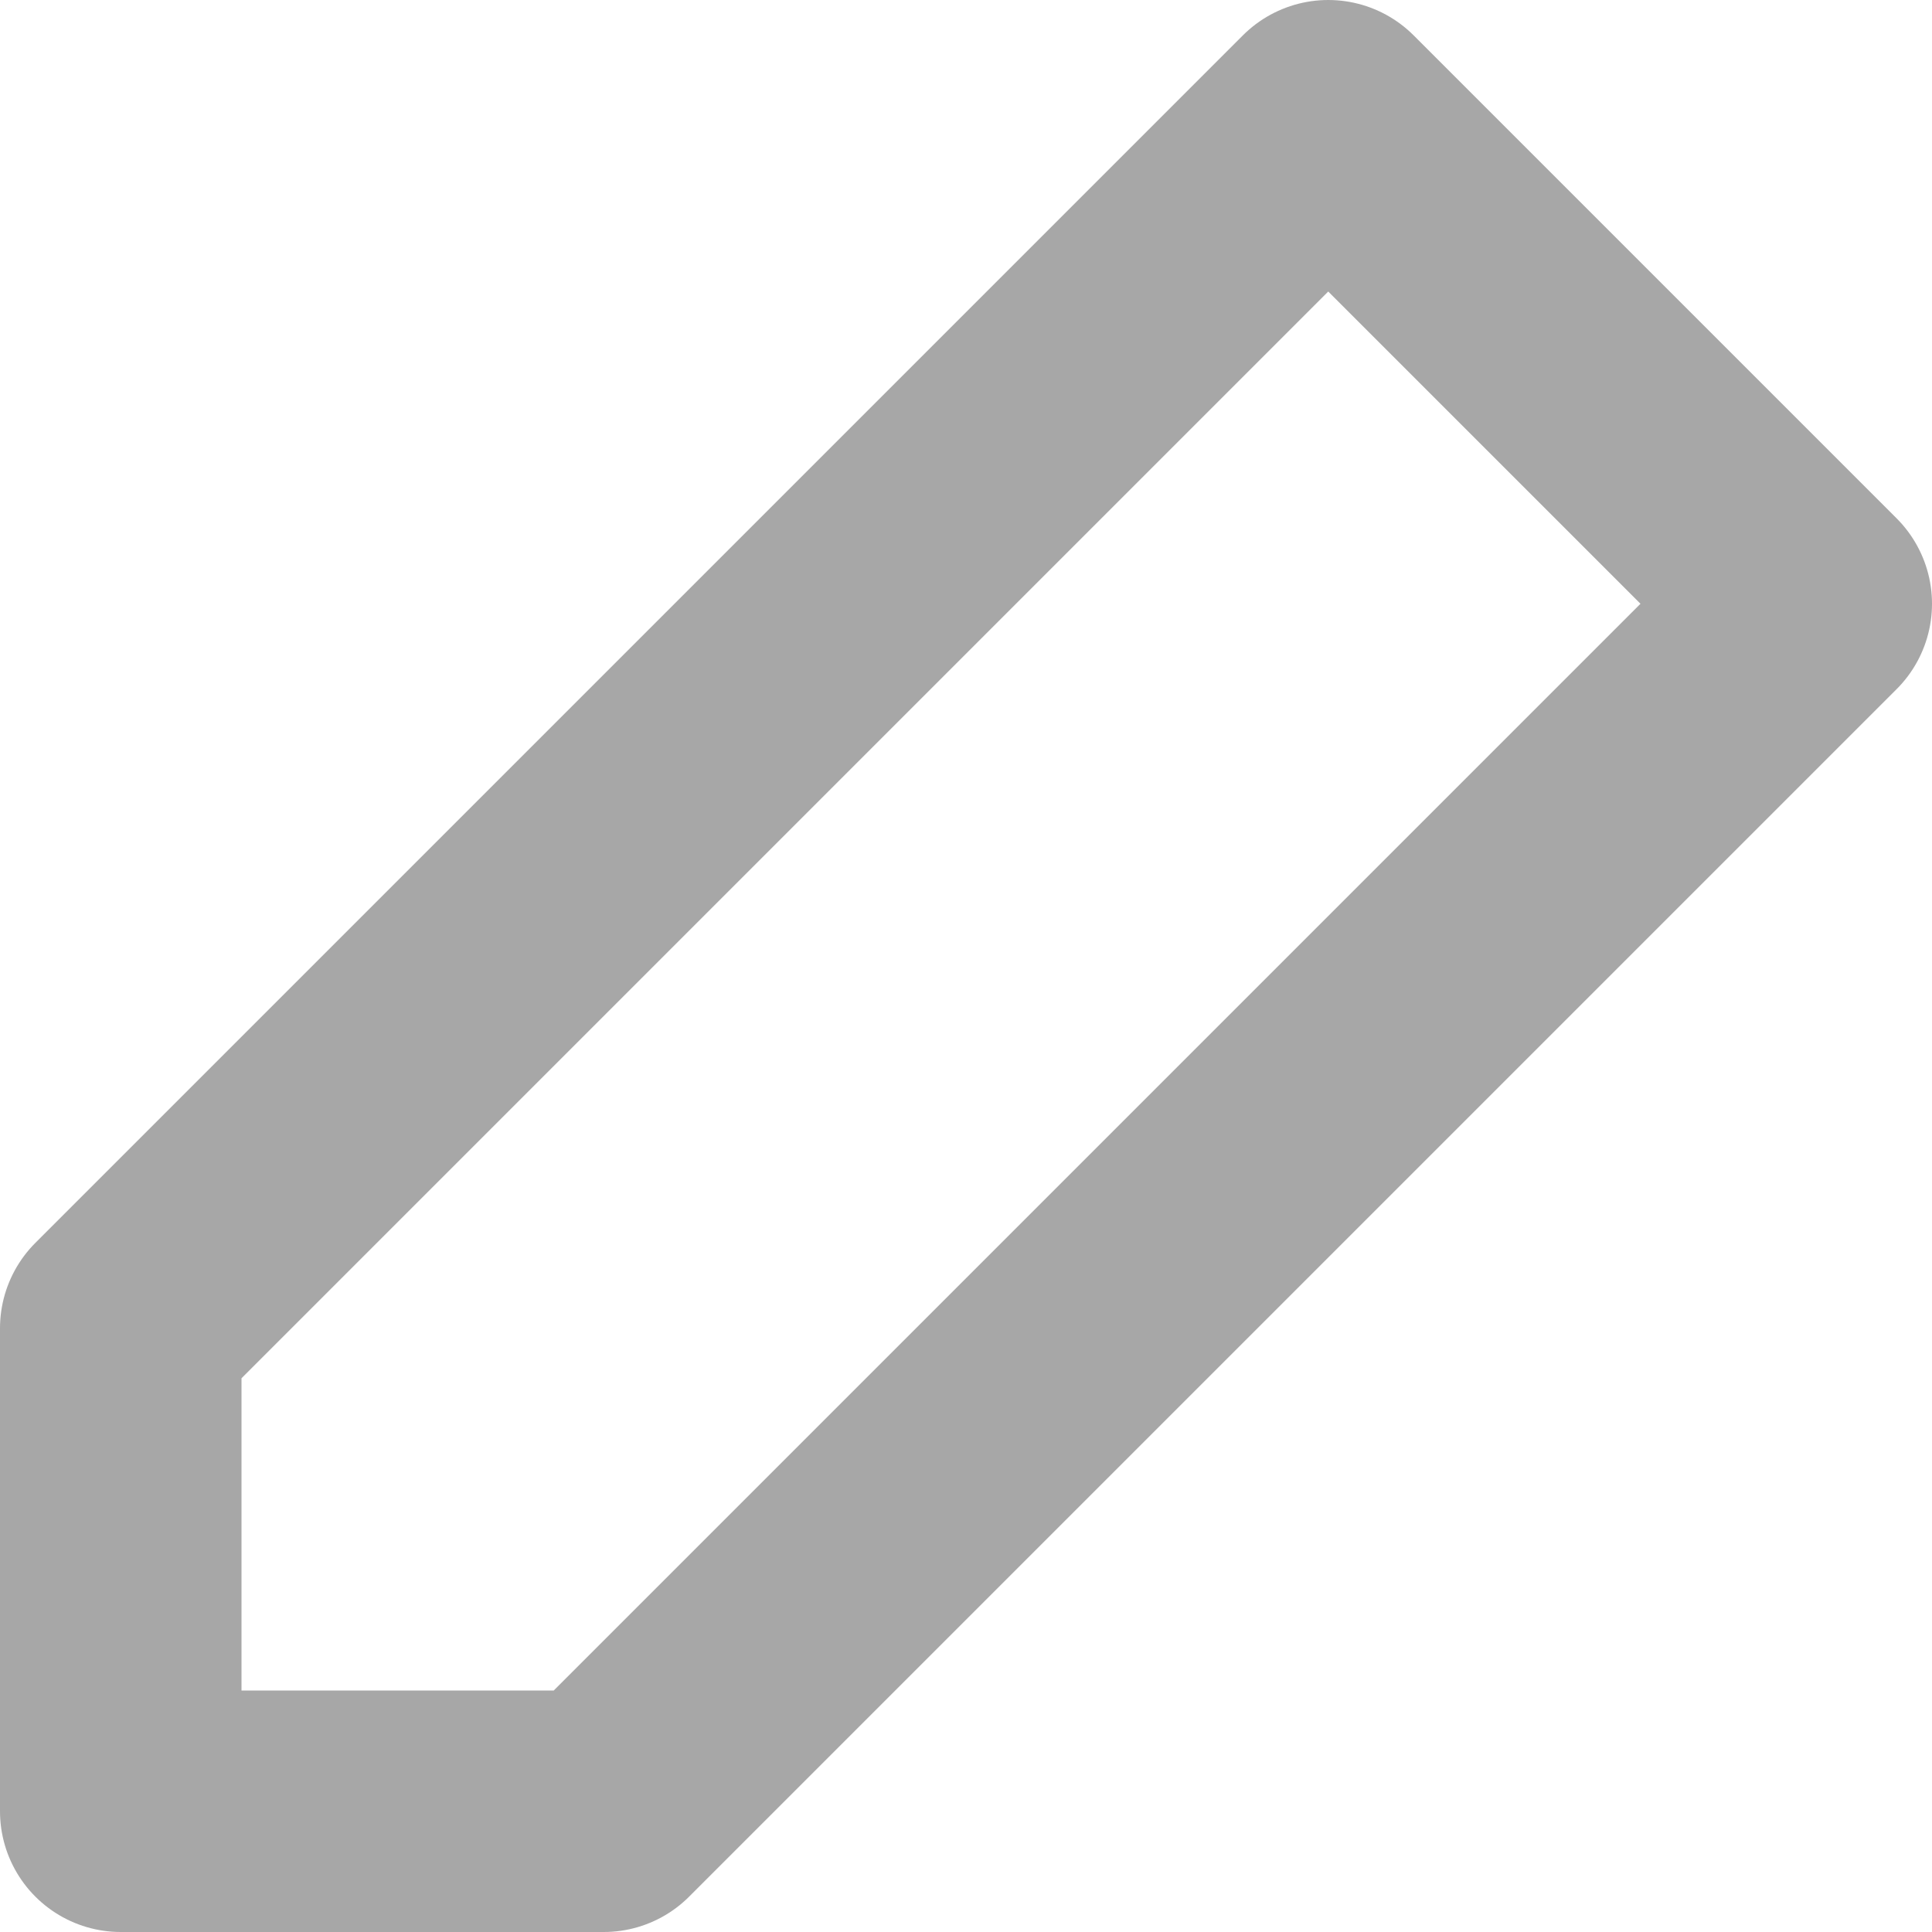 <svg width="16" height="16" viewBox="0 0 16 16" fill="none" xmlns="http://www.w3.org/2000/svg">
<path d="M11 1L15 5L5 15H1V11L11 1Z" stroke="#A7A7A7" stroke-width="2" stroke-linecap="round" stroke-linejoin="round"/>
</svg>
